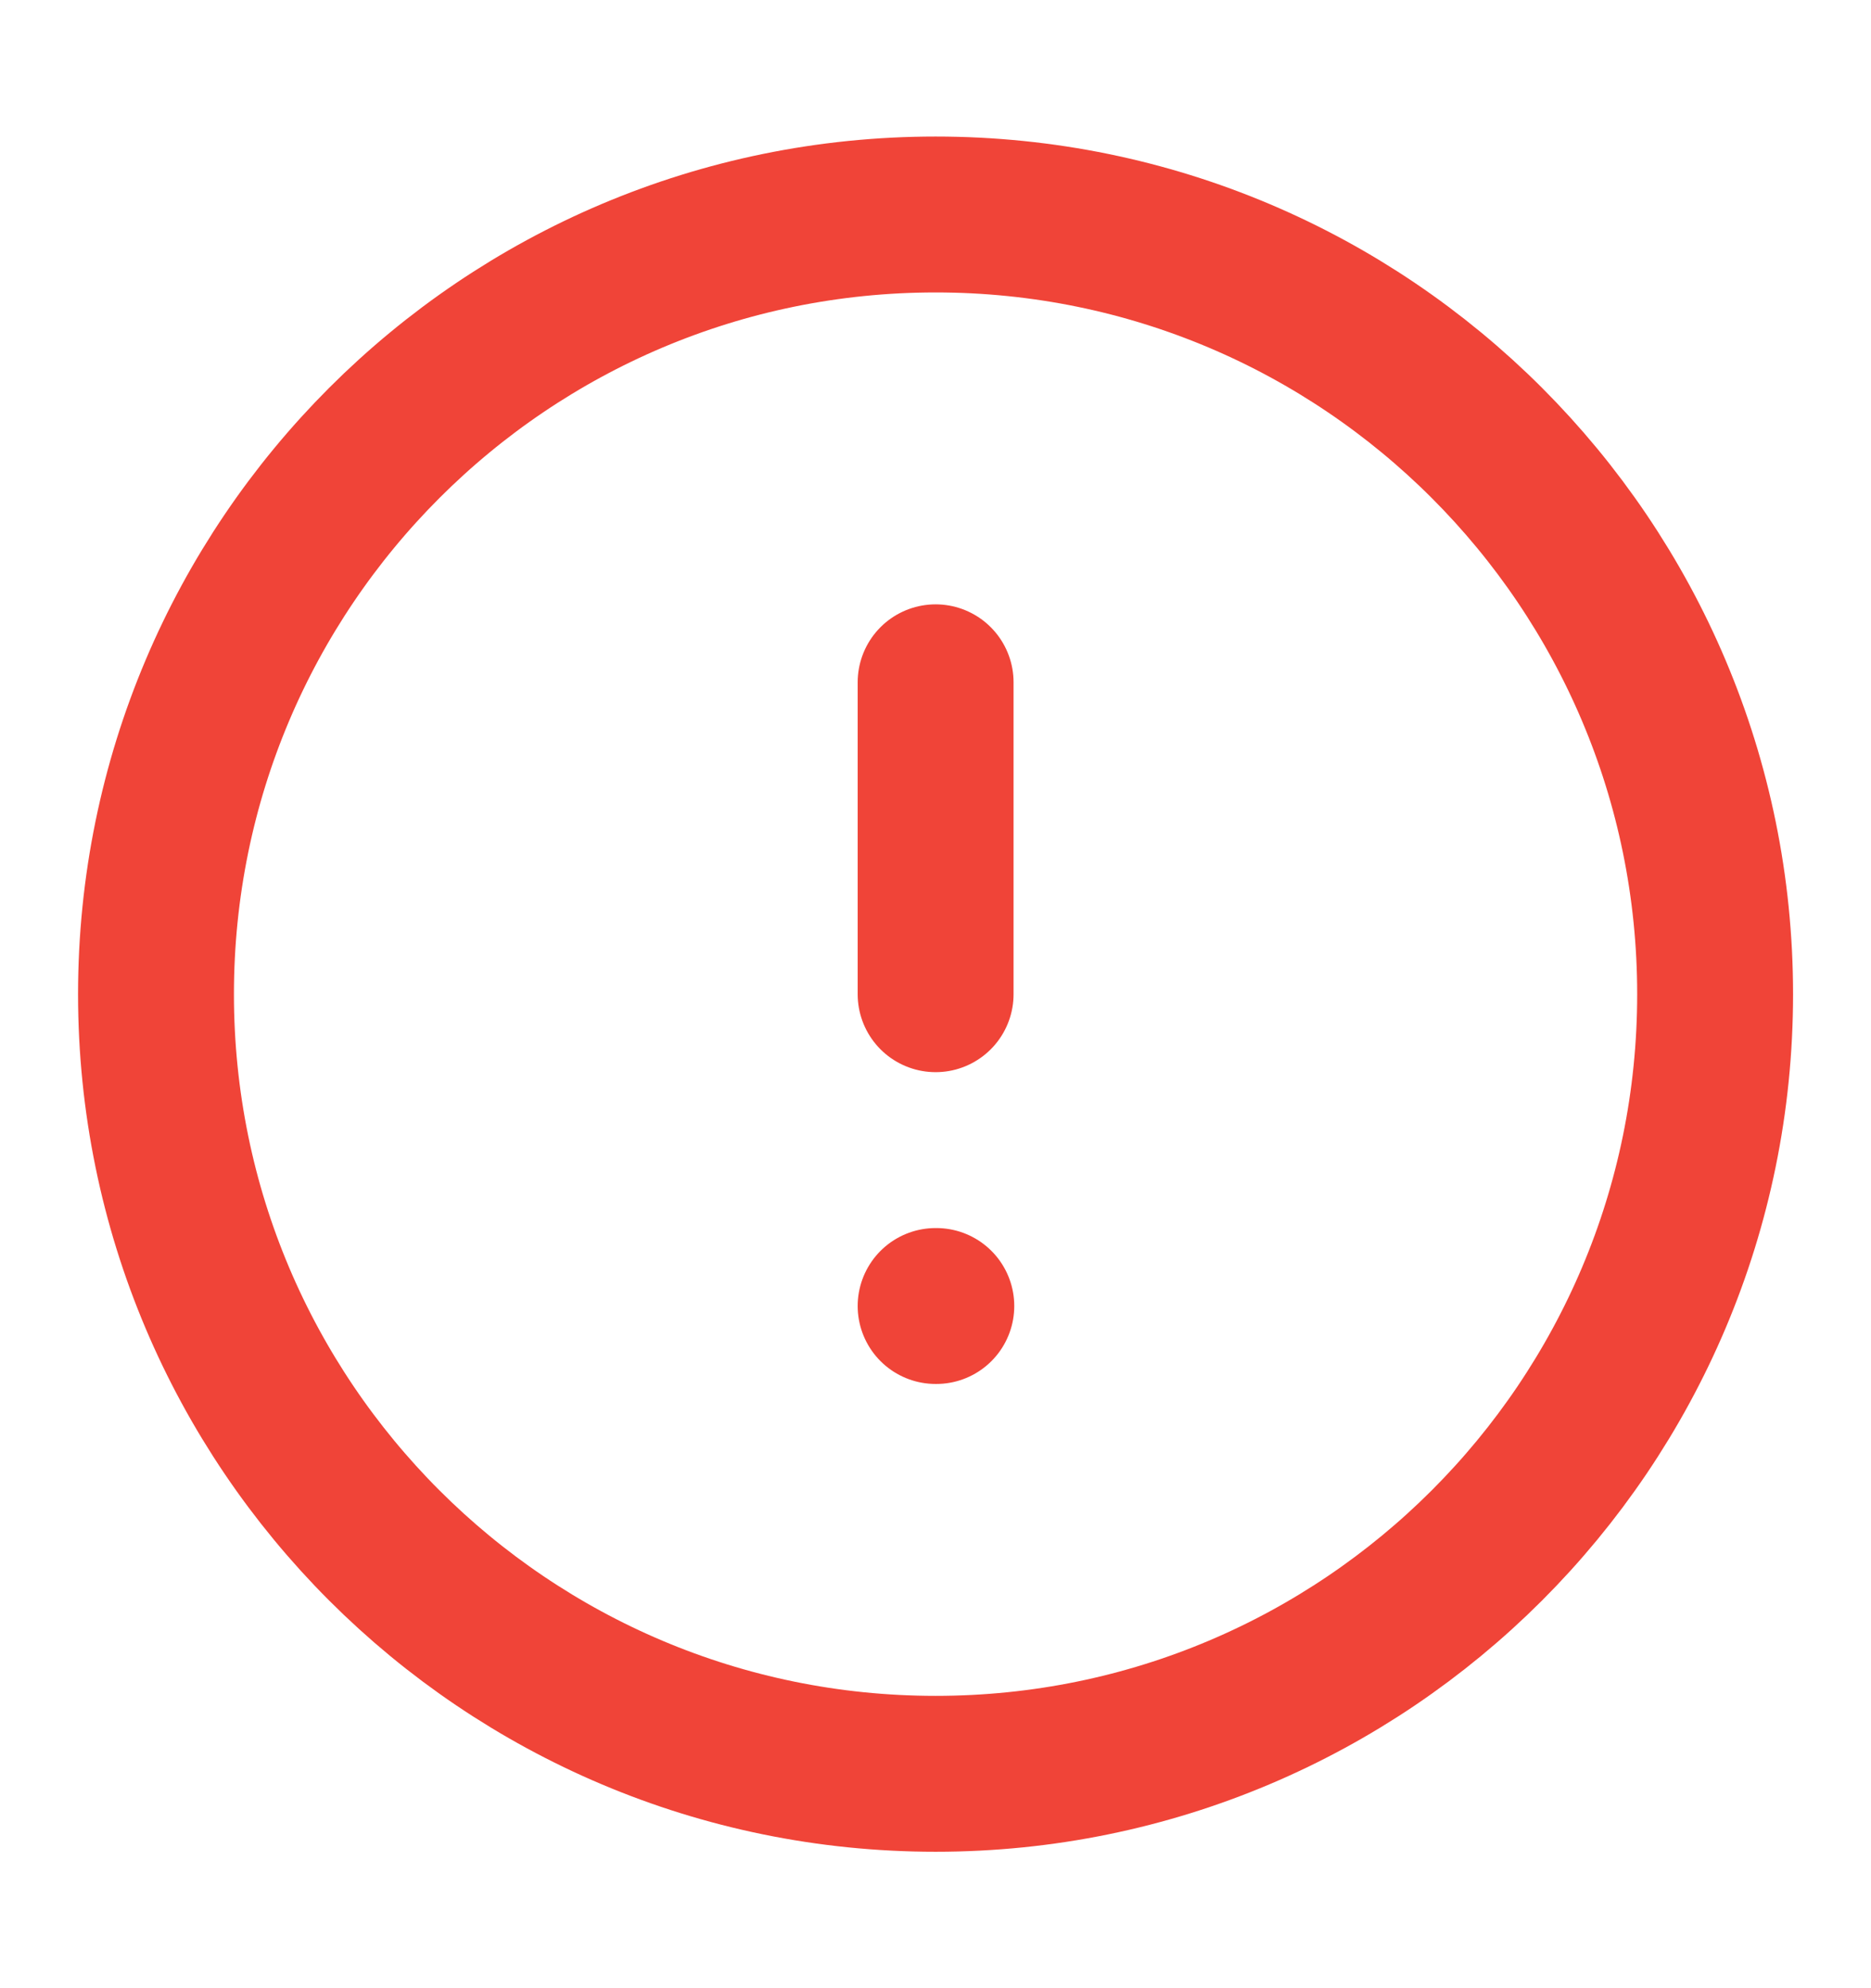 <svg width="16" height="17" viewBox="0 0 16 17" fill="none" xmlns="http://www.w3.org/2000/svg">
<path d="M8.001 5.834V8.501M8.001 11.167H8.007M14.667 8.501C14.667 12.183 11.683 15.167 8.001 15.167C4.319 15.167 1.334 12.183 1.334 8.501C1.334 4.819 4.319 1.834 8.001 1.834C11.683 1.834 14.667 4.819 14.667 8.501Z" stroke="#F04438" stroke-width="1.333" stroke-linecap="round" stroke-linejoin="round"/>
</svg>
